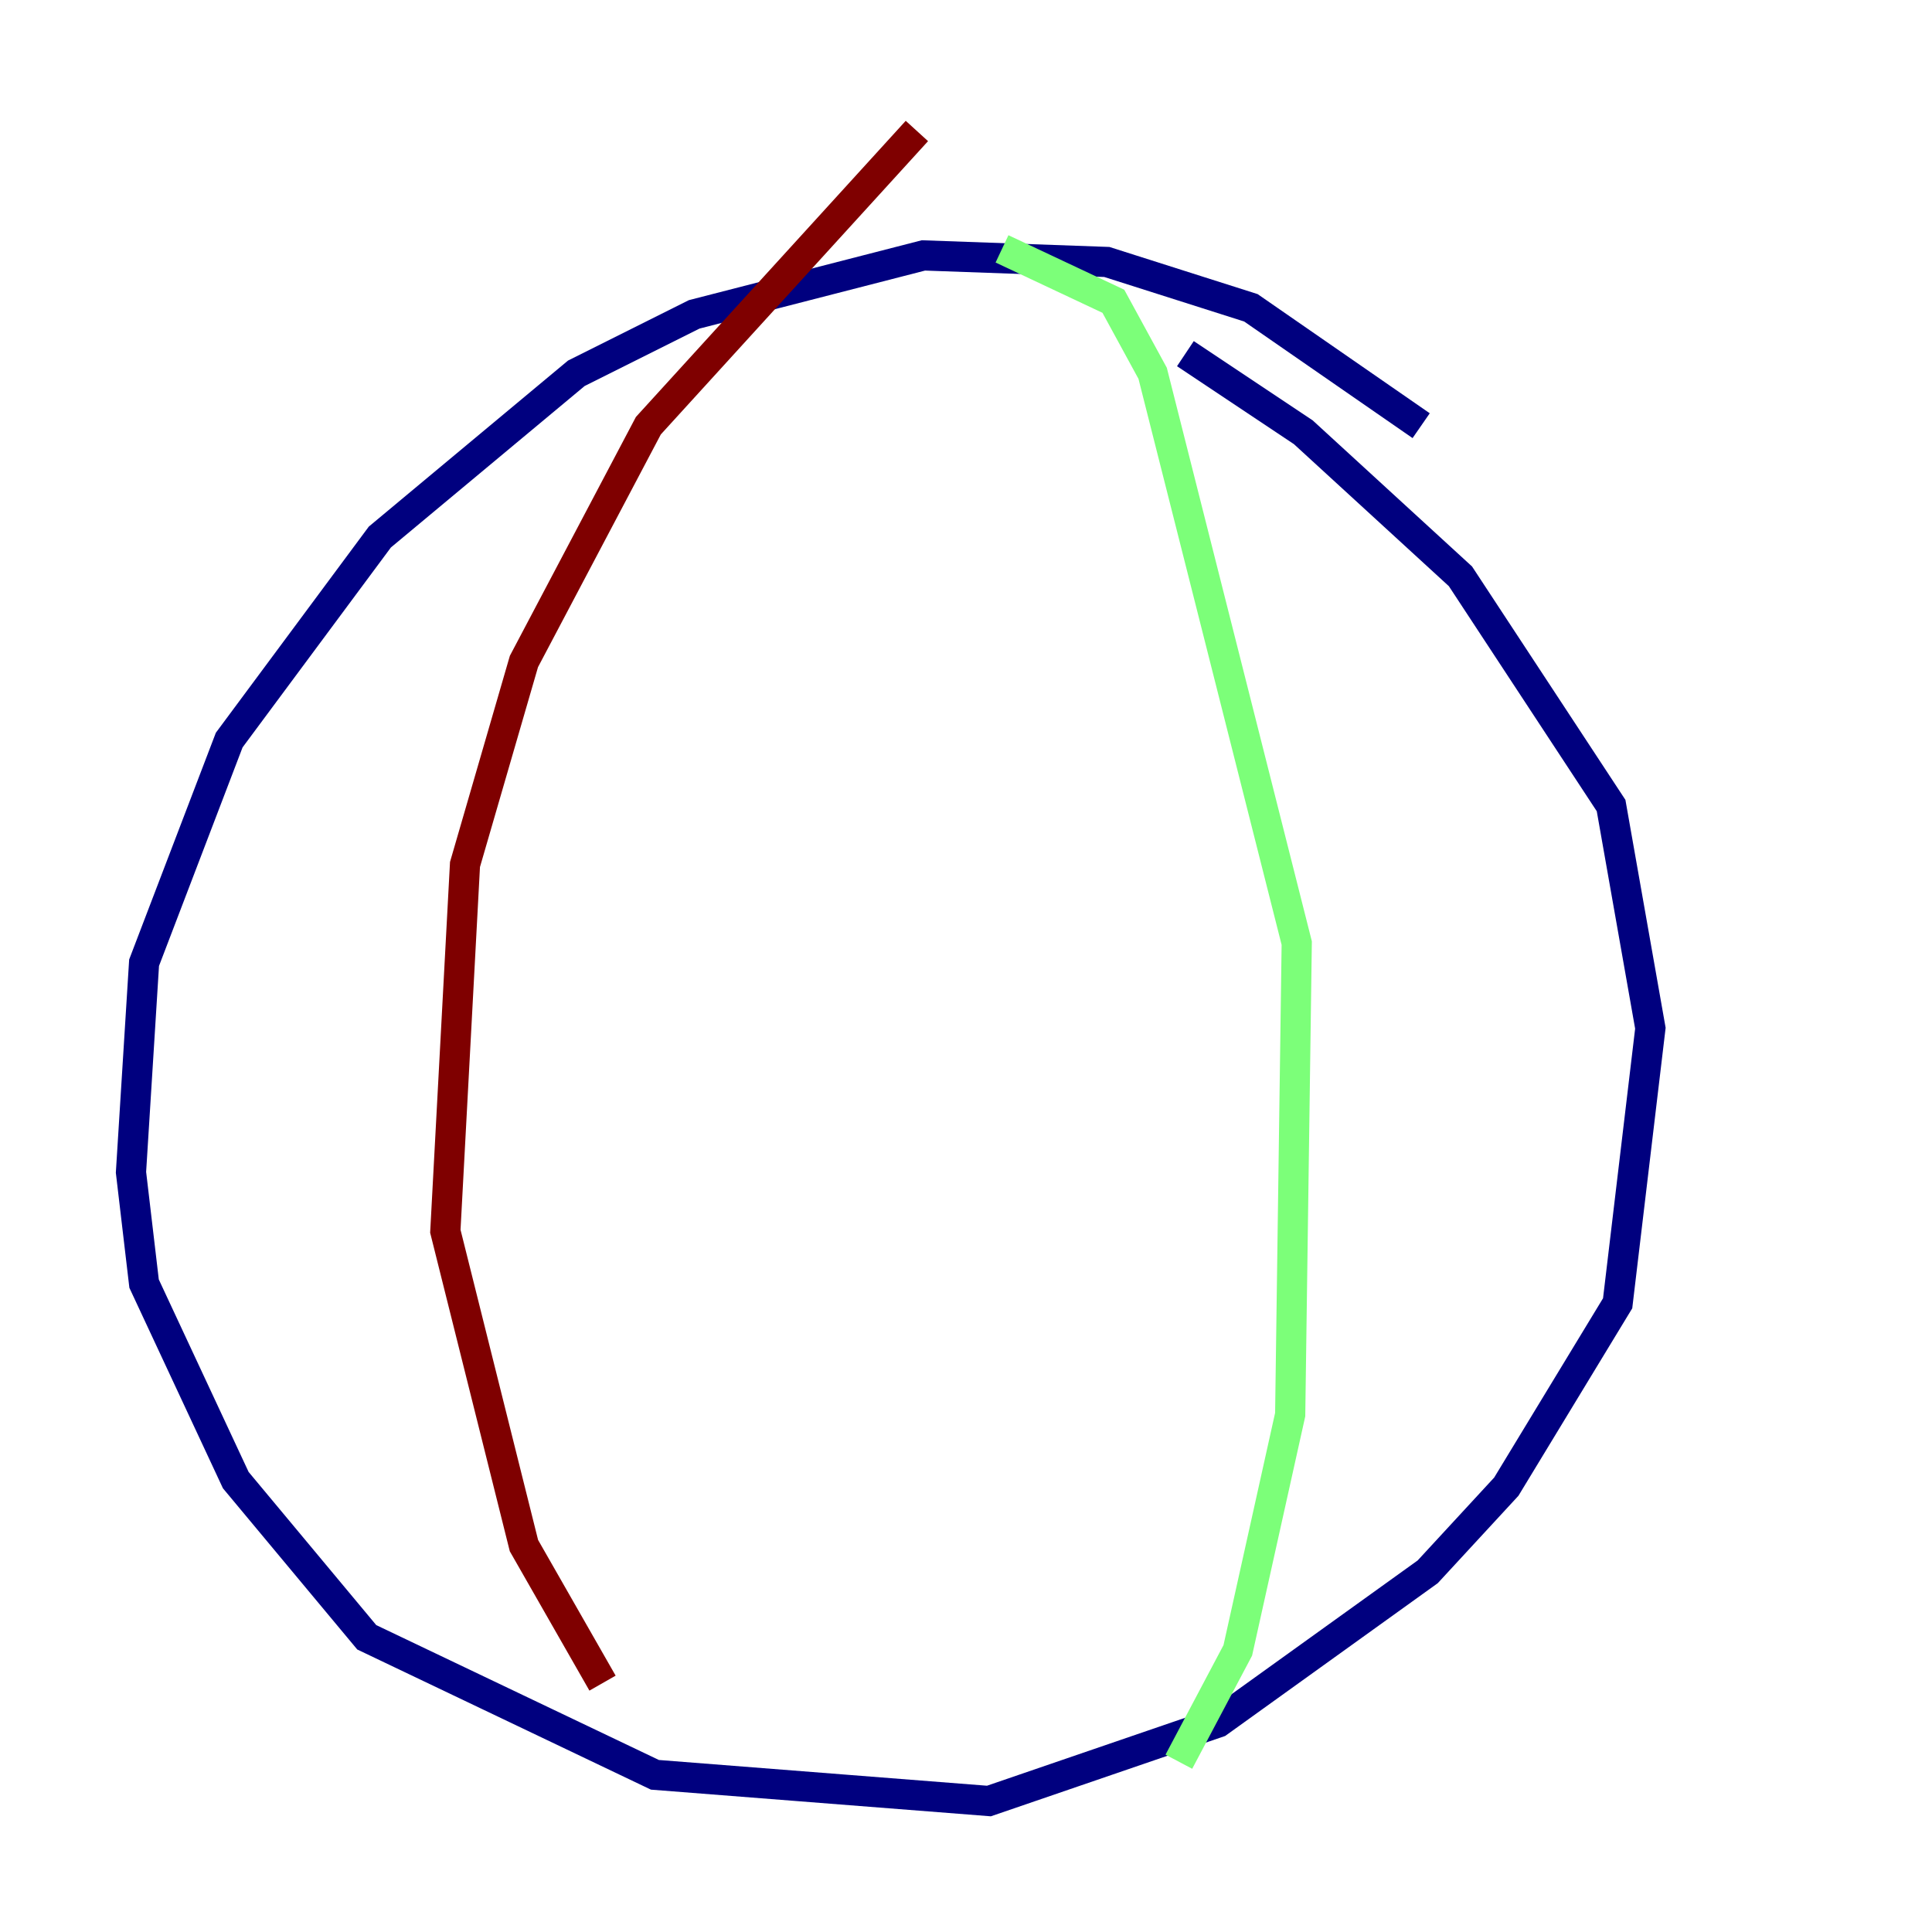 <?xml version="1.0" encoding="utf-8" ?>
<svg baseProfile="tiny" height="128" version="1.2" viewBox="0,0,128,128" width="128" xmlns="http://www.w3.org/2000/svg" xmlns:ev="http://www.w3.org/2001/xml-events" xmlns:xlink="http://www.w3.org/1999/xlink"><defs /><polyline fill="none" points="94.156,28.203 82.875,20.393 73.329,17.356 61.18,16.922 45.993,20.827 38.183,24.732 25.166,35.58 15.186,49.031 9.546,63.783 8.678,77.668 9.546,85.044 15.62,98.061 24.298,108.475 43.39,117.586 65.519,119.322 80.705,114.115 94.59,104.136 99.797,98.495 107.173,86.346 109.342,68.122 106.739,53.37 96.759,38.183 86.346,28.637 78.536,23.43" stroke="#00007f" stroke-width="2" /><polyline fill="none" points="66.386,16.488 73.763,19.959 76.366,24.732 85.912,62.481 85.478,93.722 82.007,109.342 78.102,116.719" stroke="#7cff79" stroke-width="2" /><polyline fill="none" points="60.746,8.678 42.956,28.203 34.712,43.824 30.807,57.275 29.505,81.573 34.712,102.4 39.919,111.512" stroke="#7f0000" stroke-width="2" /></svg>